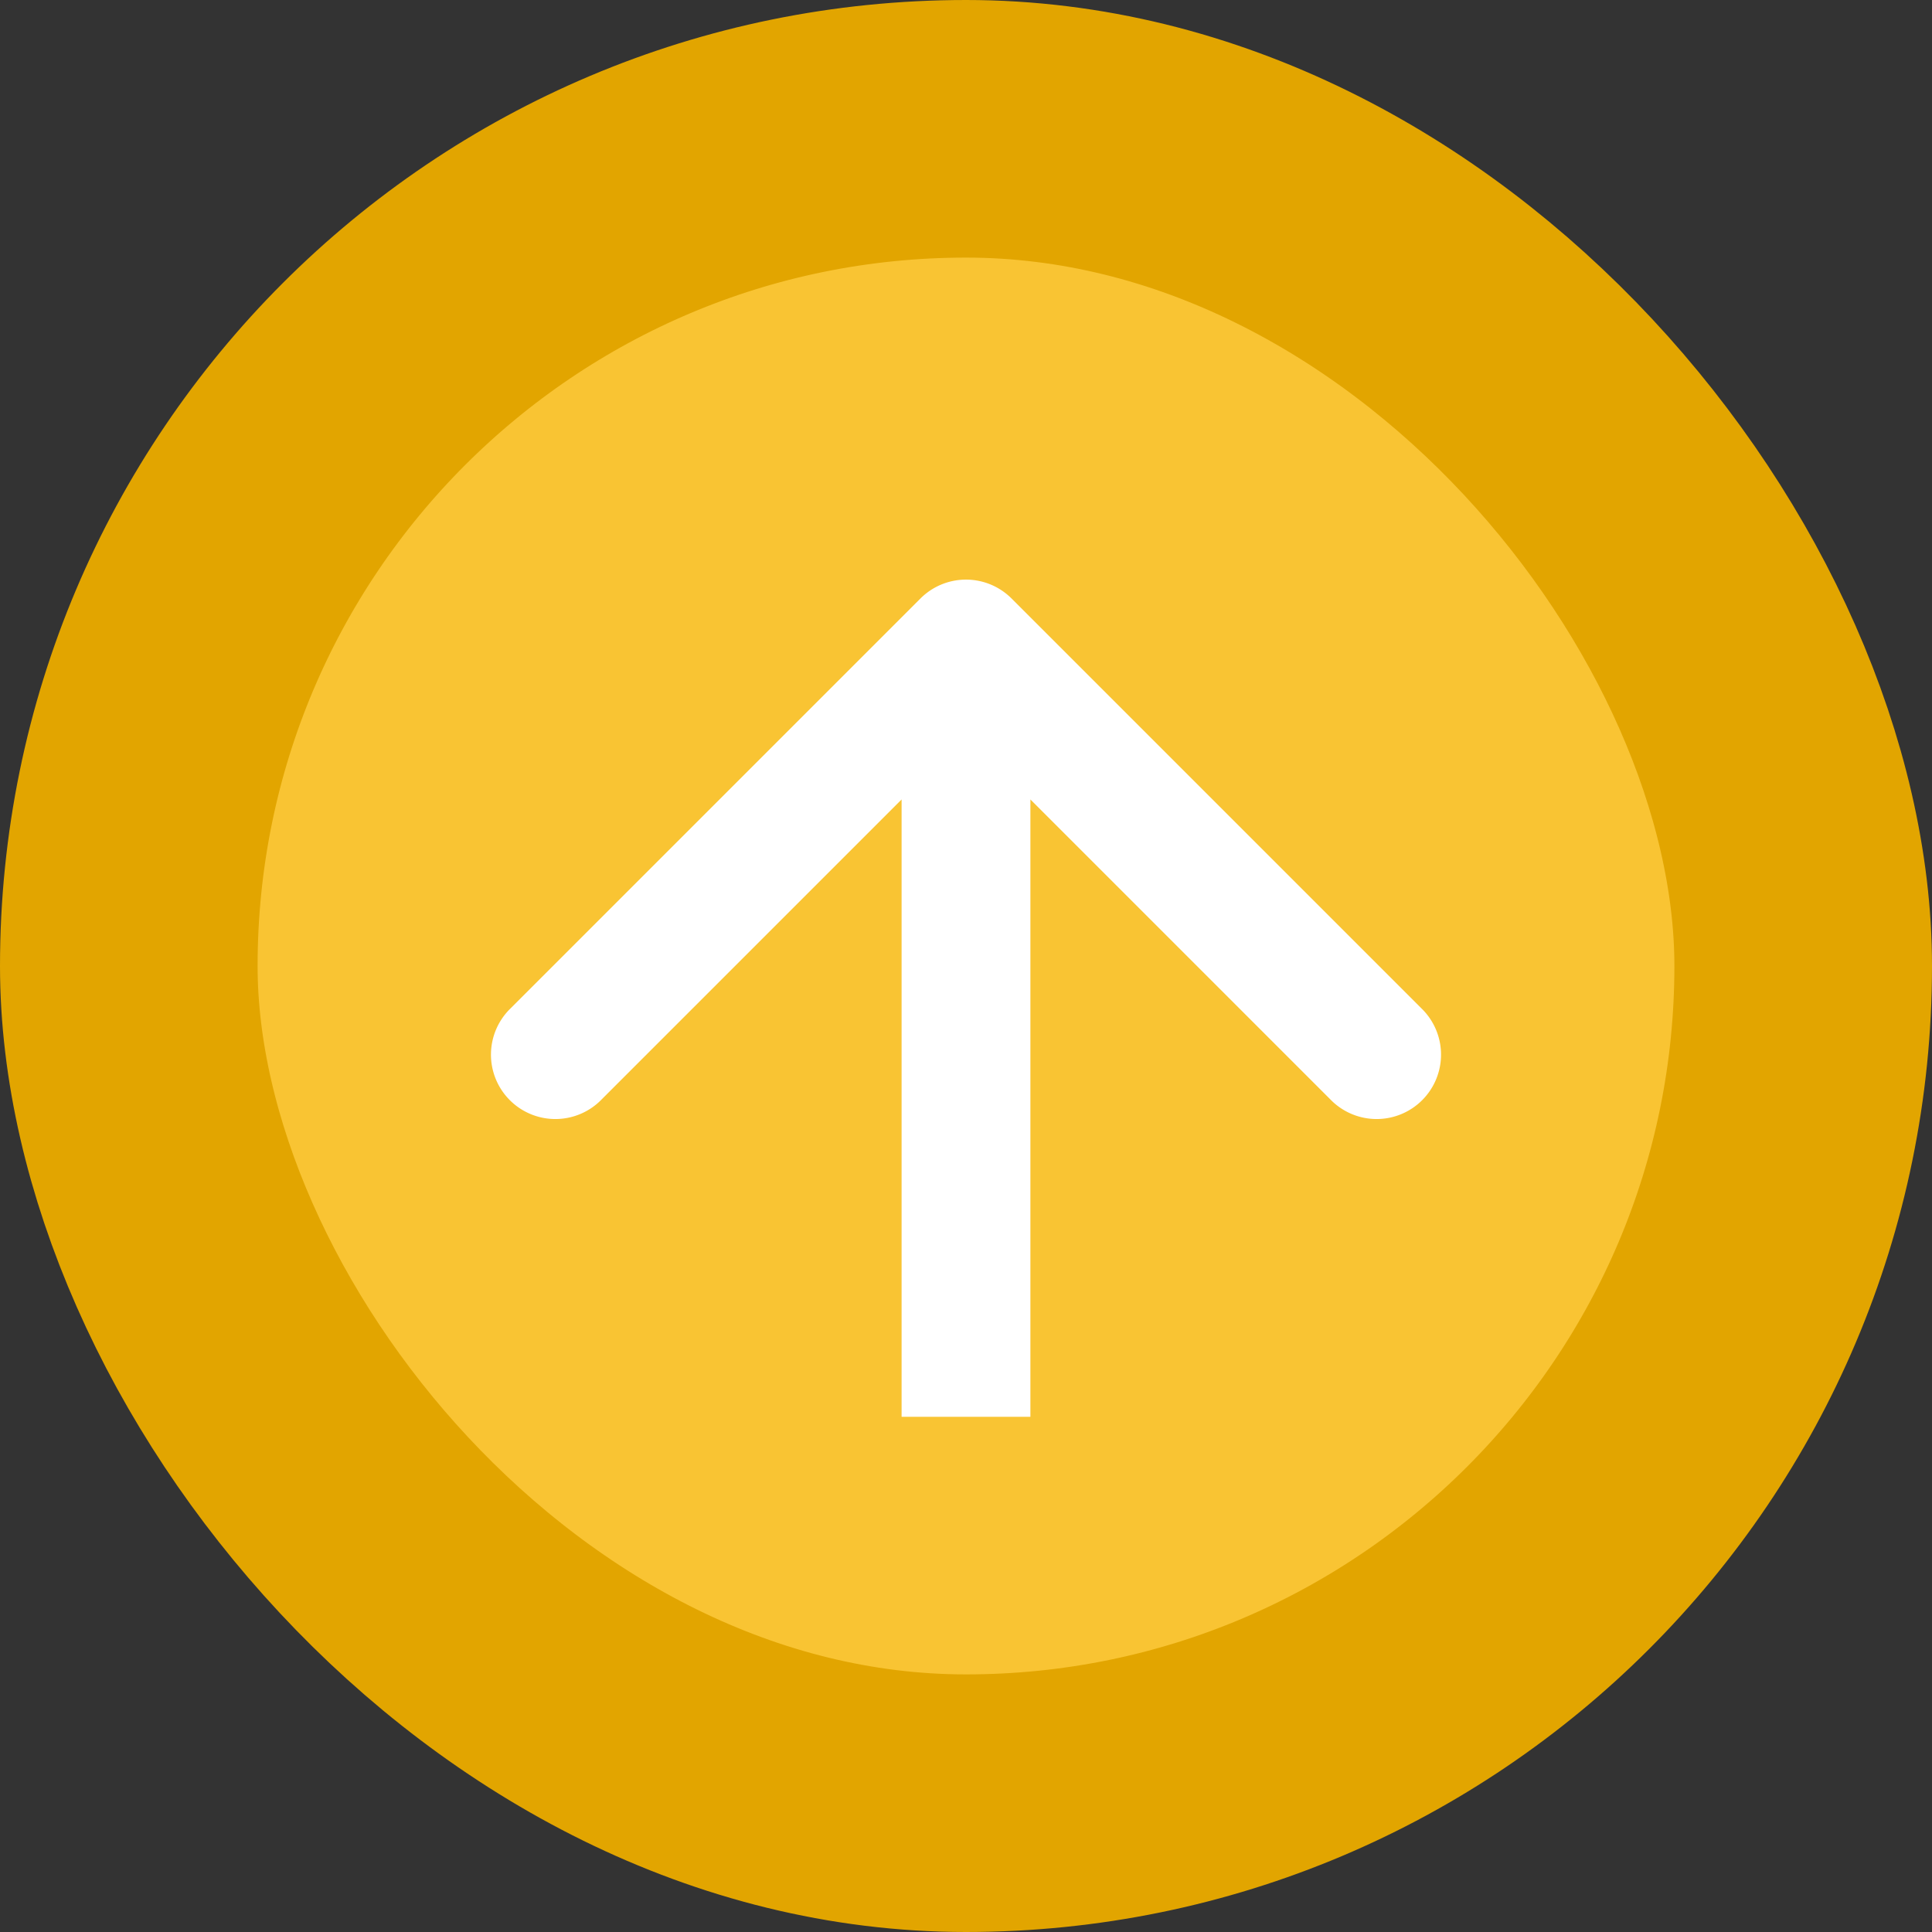 <svg width="60" height="60" fill="none" xmlns="http://www.w3.org/2000/svg"><rect width="100%" height="100%" fill="#333333" stroke="none"/><rect x="4" y="4" width="52" height="52" rx="26" fill="#F9C433" stroke="#E2A500" stroke-width="8"/><path d="M31.414 18.586a2 2 0 0 0-2.828 0L15.858 31.314a2 2 0 1 0 2.828 2.828L30 22.828l11.314 11.314a2 2 0 1 0 2.828-2.828L31.414 18.586ZM32 44V20h-4v24h4Z" fill="#fff"/></svg>